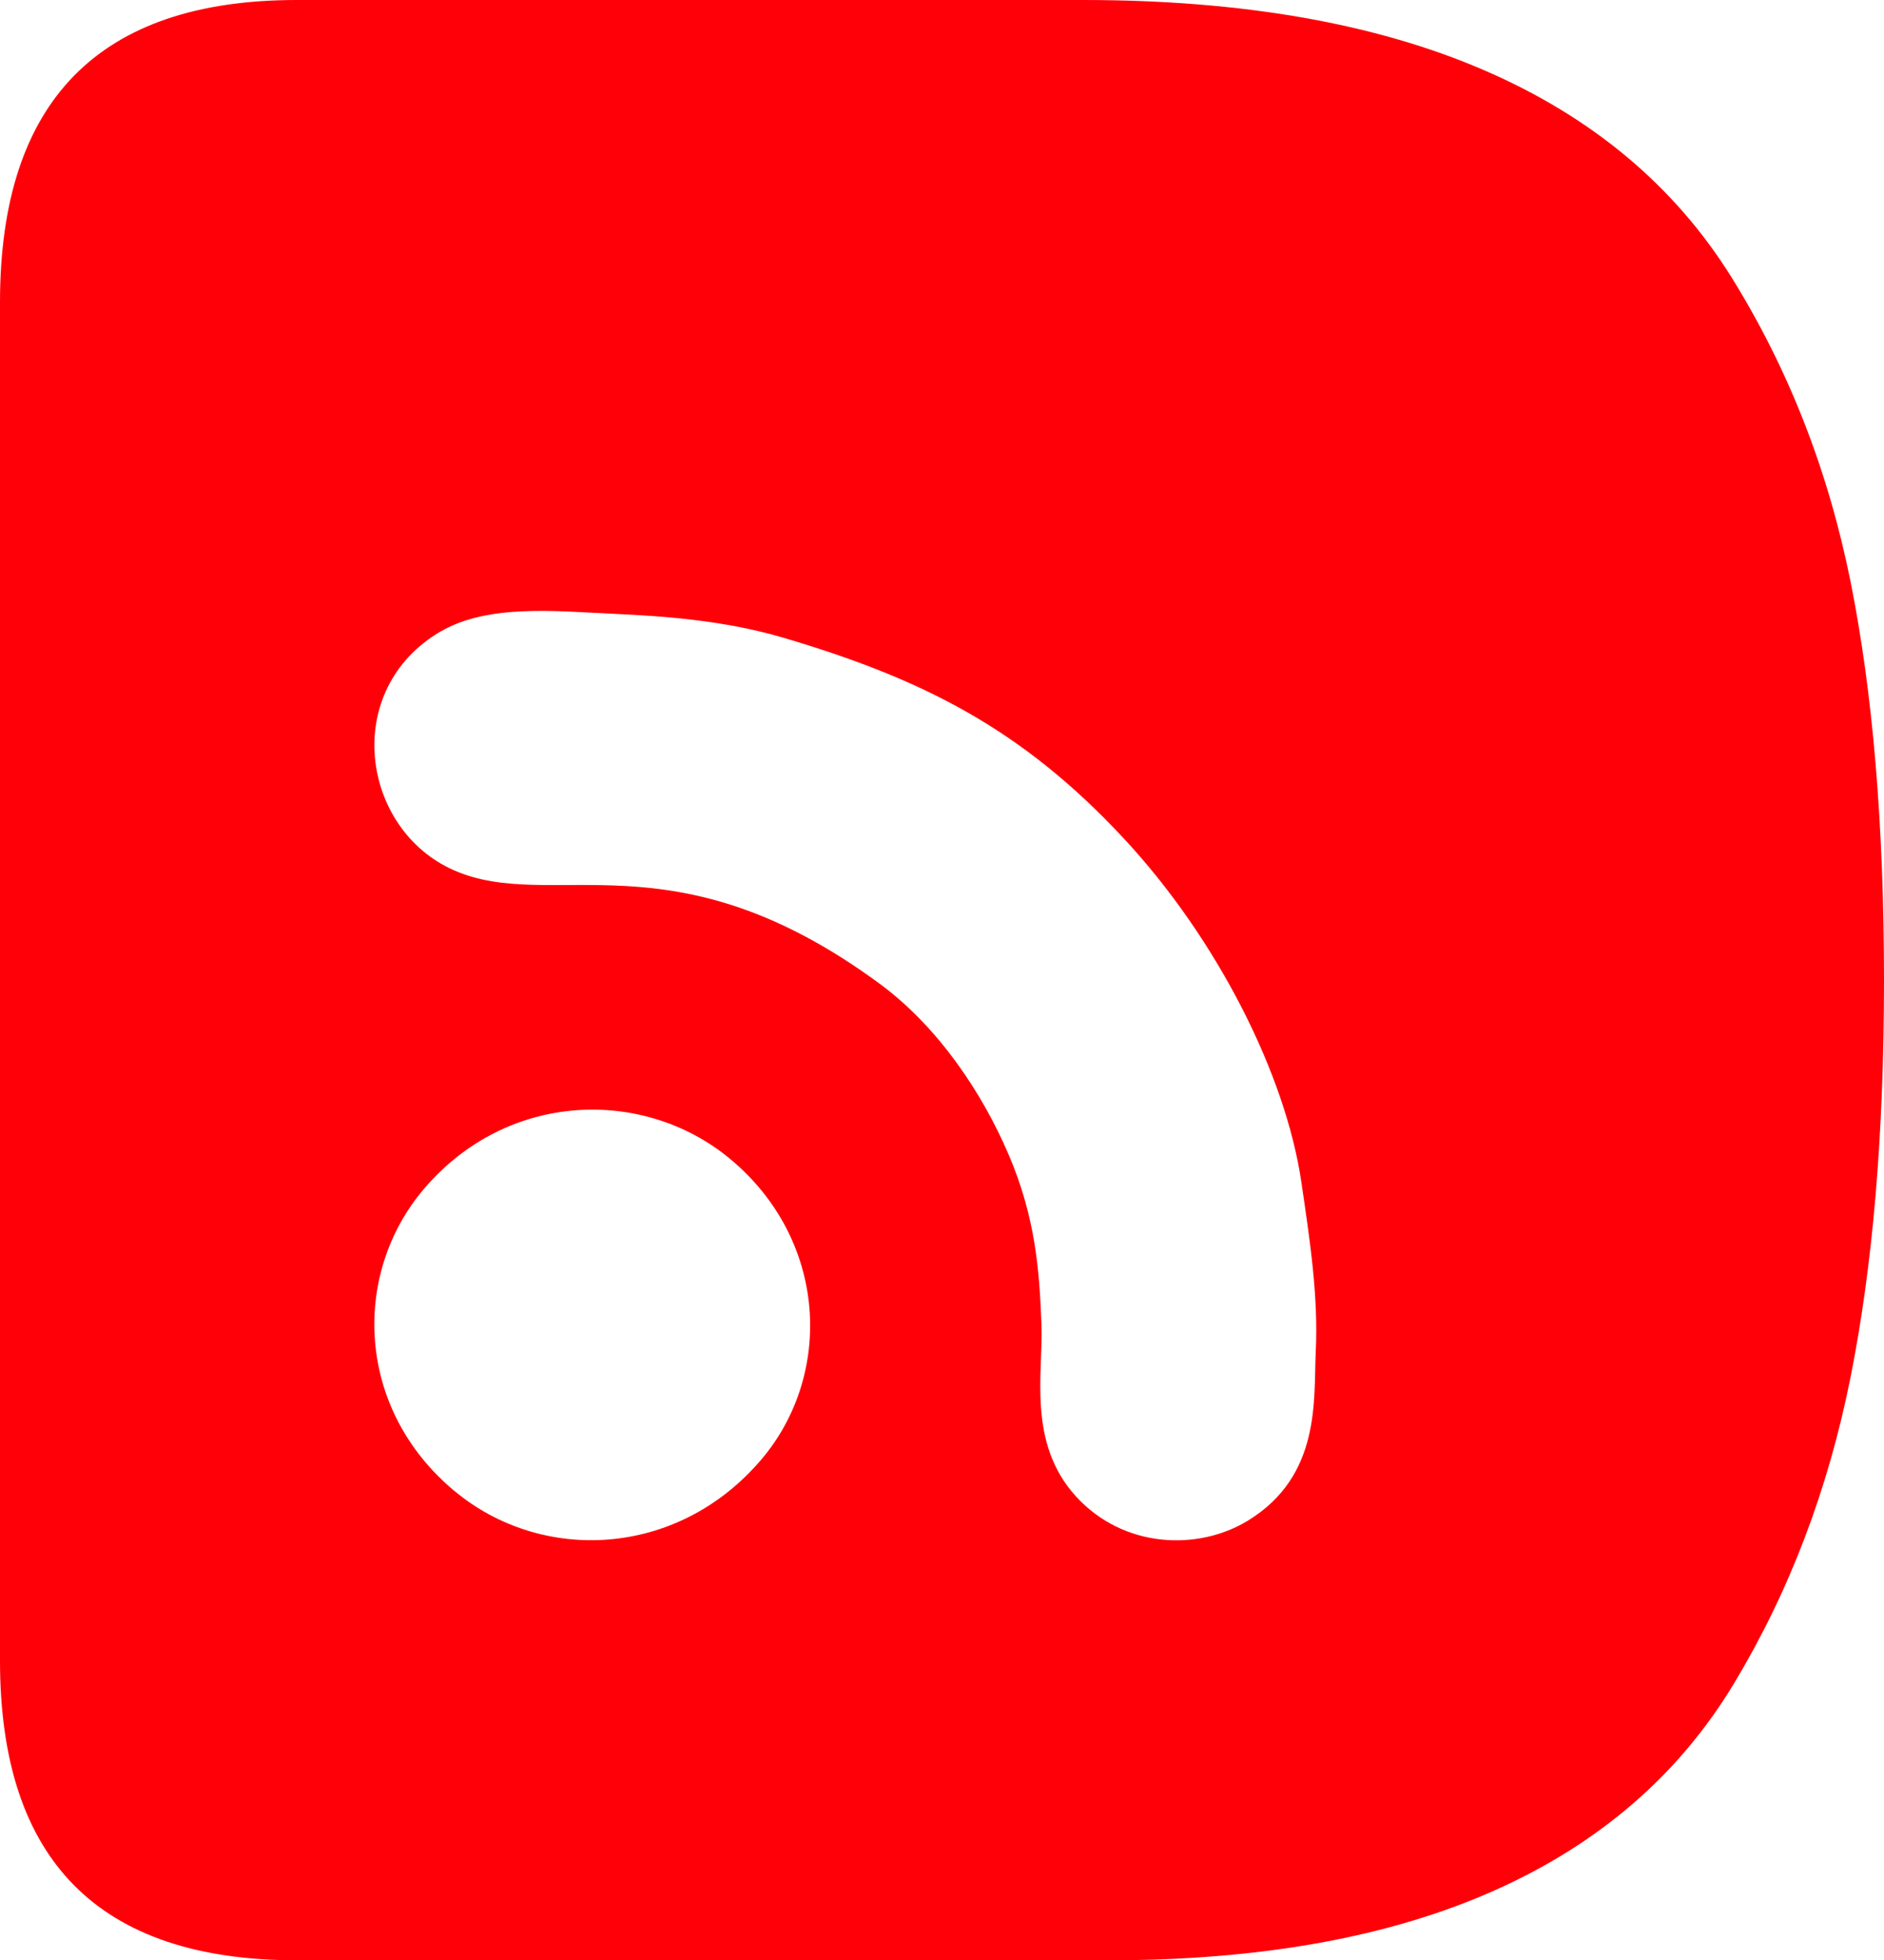 <?xml version="1.0" encoding="UTF-8"?>
<svg id="Layer_2" xmlns="http://www.w3.org/2000/svg" viewBox="0 0 170.08 176.91">
  <defs>
    <style>
      .cls-1 {
        fill: #ff0009;
        fill-rule: evenodd;
      }
    </style>
  </defs>
  <g id="Layer_1-2" data-name="Layer_1">
    <path class="cls-1" d="M39.82,56.96c-9.07,5.27-7.25,17.88,1.16,21.58,8.89,3.91,19.72-3.53,38.42,10.23,5.33,3.92,9.28,9.9,11.63,15.37,2.47,5.74,2.8,10.54,2.99,15.39.17,4.3-1.31,10.65,3.1,15.5,4.31,4.74,11.07,4.94,15.54,2.2,6.63-4.06,5.92-10.95,6.12-15.24.24-4.98-.5-9.88-1.3-15.32-1.42-9.65-7.54-21.86-15.98-30.95-9.33-10.06-18.41-14.5-30.72-18.15-5.23-1.55-10.59-1.96-15.43-2.18-5.12-.23-11.25-.9-15.53,1.58M41.06,134.58c7.83,6.51,20.08,6.04,27.65-2.84,6.53-7.65,6.05-19.87-2.88-27.22-7.71-6.34-20-6.12-27.58,2.8-6.5,7.66-6.16,19.81,2.8,27.26ZM100.08,176.91H26.79c-17.86,0-26.79-9.01-26.79-27.04V27.29C0,9.1,8.93,0,26.79,0h71.01c14.32,0,26.37,2.11,36.14,6.32,9.77,4.21,17.23,10.45,22.37,18.7,5.14,8.26,8.72,17.4,10.74,27.42,2.02,10.03,3.03,22.03,3.03,36.01s-1.01,25.78-3.03,35.89c-2.02,10.11-5.52,19.29-10.49,27.55-4.97,8.26-12.17,14.49-21.61,18.7-9.43,4.21-21.06,6.32-34.87,6.32Z"/>
  </g>
</svg>